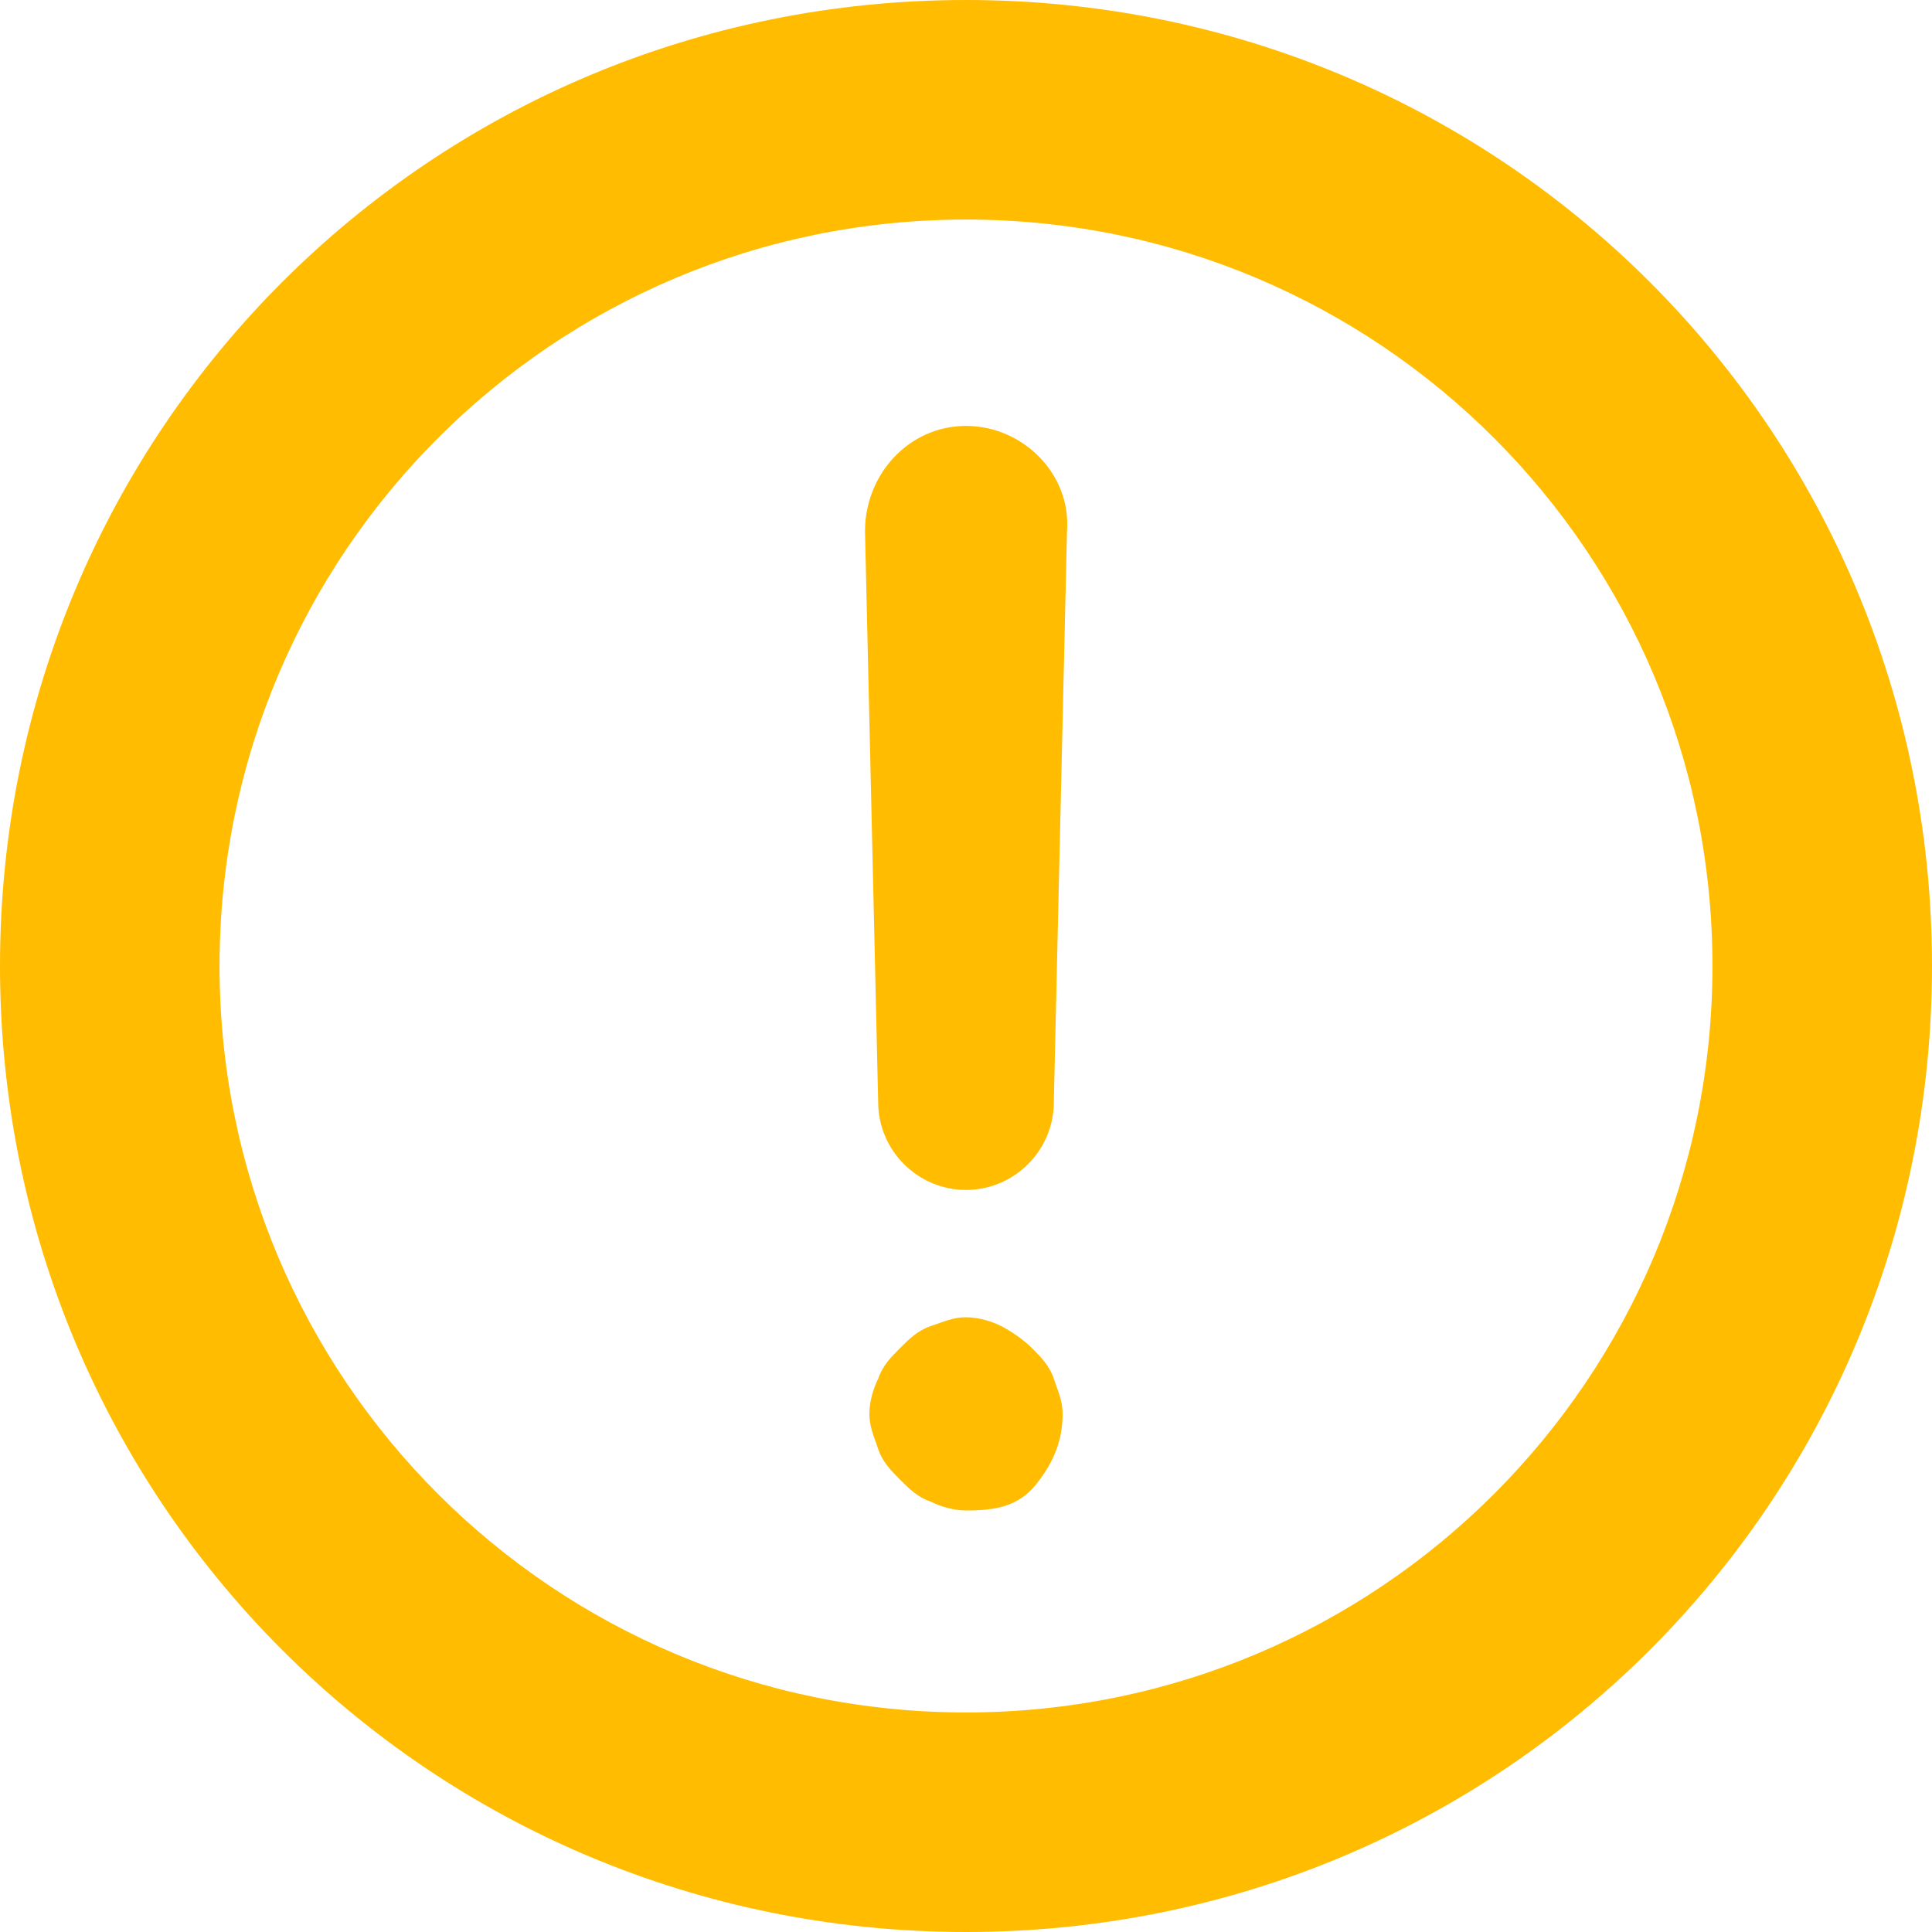 <?xml version="1.0" encoding="utf-8"?>
<!-- Generator: Adobe Illustrator 18.1.0, SVG Export Plug-In . SVG Version: 6.00 Build 0)  -->
<svg version="1.1" id="图层_1" xmlns="http://www.w3.org/2000/svg" xmlns:xlink="http://www.w3.org/1999/xlink" x="0px" y="0px"
	 viewBox="0 0 44 44" enable-background="new 0 0 44 44" xml:space="preserve">
<g>
	<path fill="#FFBC00" d="M22,5c9.4,0,17,7.6,17,17s-7.6,17-17,17S5,31.4,5,22S12.6,5,22,5 M22,0C9.8,0,0,9.8,0,22s9.8,22,22,22
		s22-9.8,22-22S34.2,0,22,0L22,0z"/>
	<path fill="#FFBC00" d="M24.3,12.1l-0.3,13c0,1.1-0.9,2-2,2h0c-1.1,0-2-0.9-2-2l-0.3-13c0-1.3,1-2.4,2.3-2.4h0
		C23.3,9.7,24.4,10.8,24.3,12.1z M22,30c0.3,0,0.6,0.1,0.8,0.2s0.5,0.3,0.7,0.5c0.2,0.2,0.4,0.4,0.5,0.7c0.1,0.3,0.2,0.5,0.2,0.8
		c0,0.6-0.2,1.1-0.6,1.6s-0.9,0.6-1.6,0.6c-0.3,0-0.6-0.1-0.8-0.2c-0.3-0.1-0.5-0.3-0.7-0.5c-0.2-0.2-0.4-0.4-0.5-0.7
		c-0.1-0.3-0.2-0.5-0.2-0.8c0-0.3,0.1-0.6,0.2-0.8c0.1-0.3,0.3-0.5,0.5-0.7c0.2-0.2,0.4-0.4,0.7-0.5S21.7,30,22,30z"/>
</g>
</svg>

